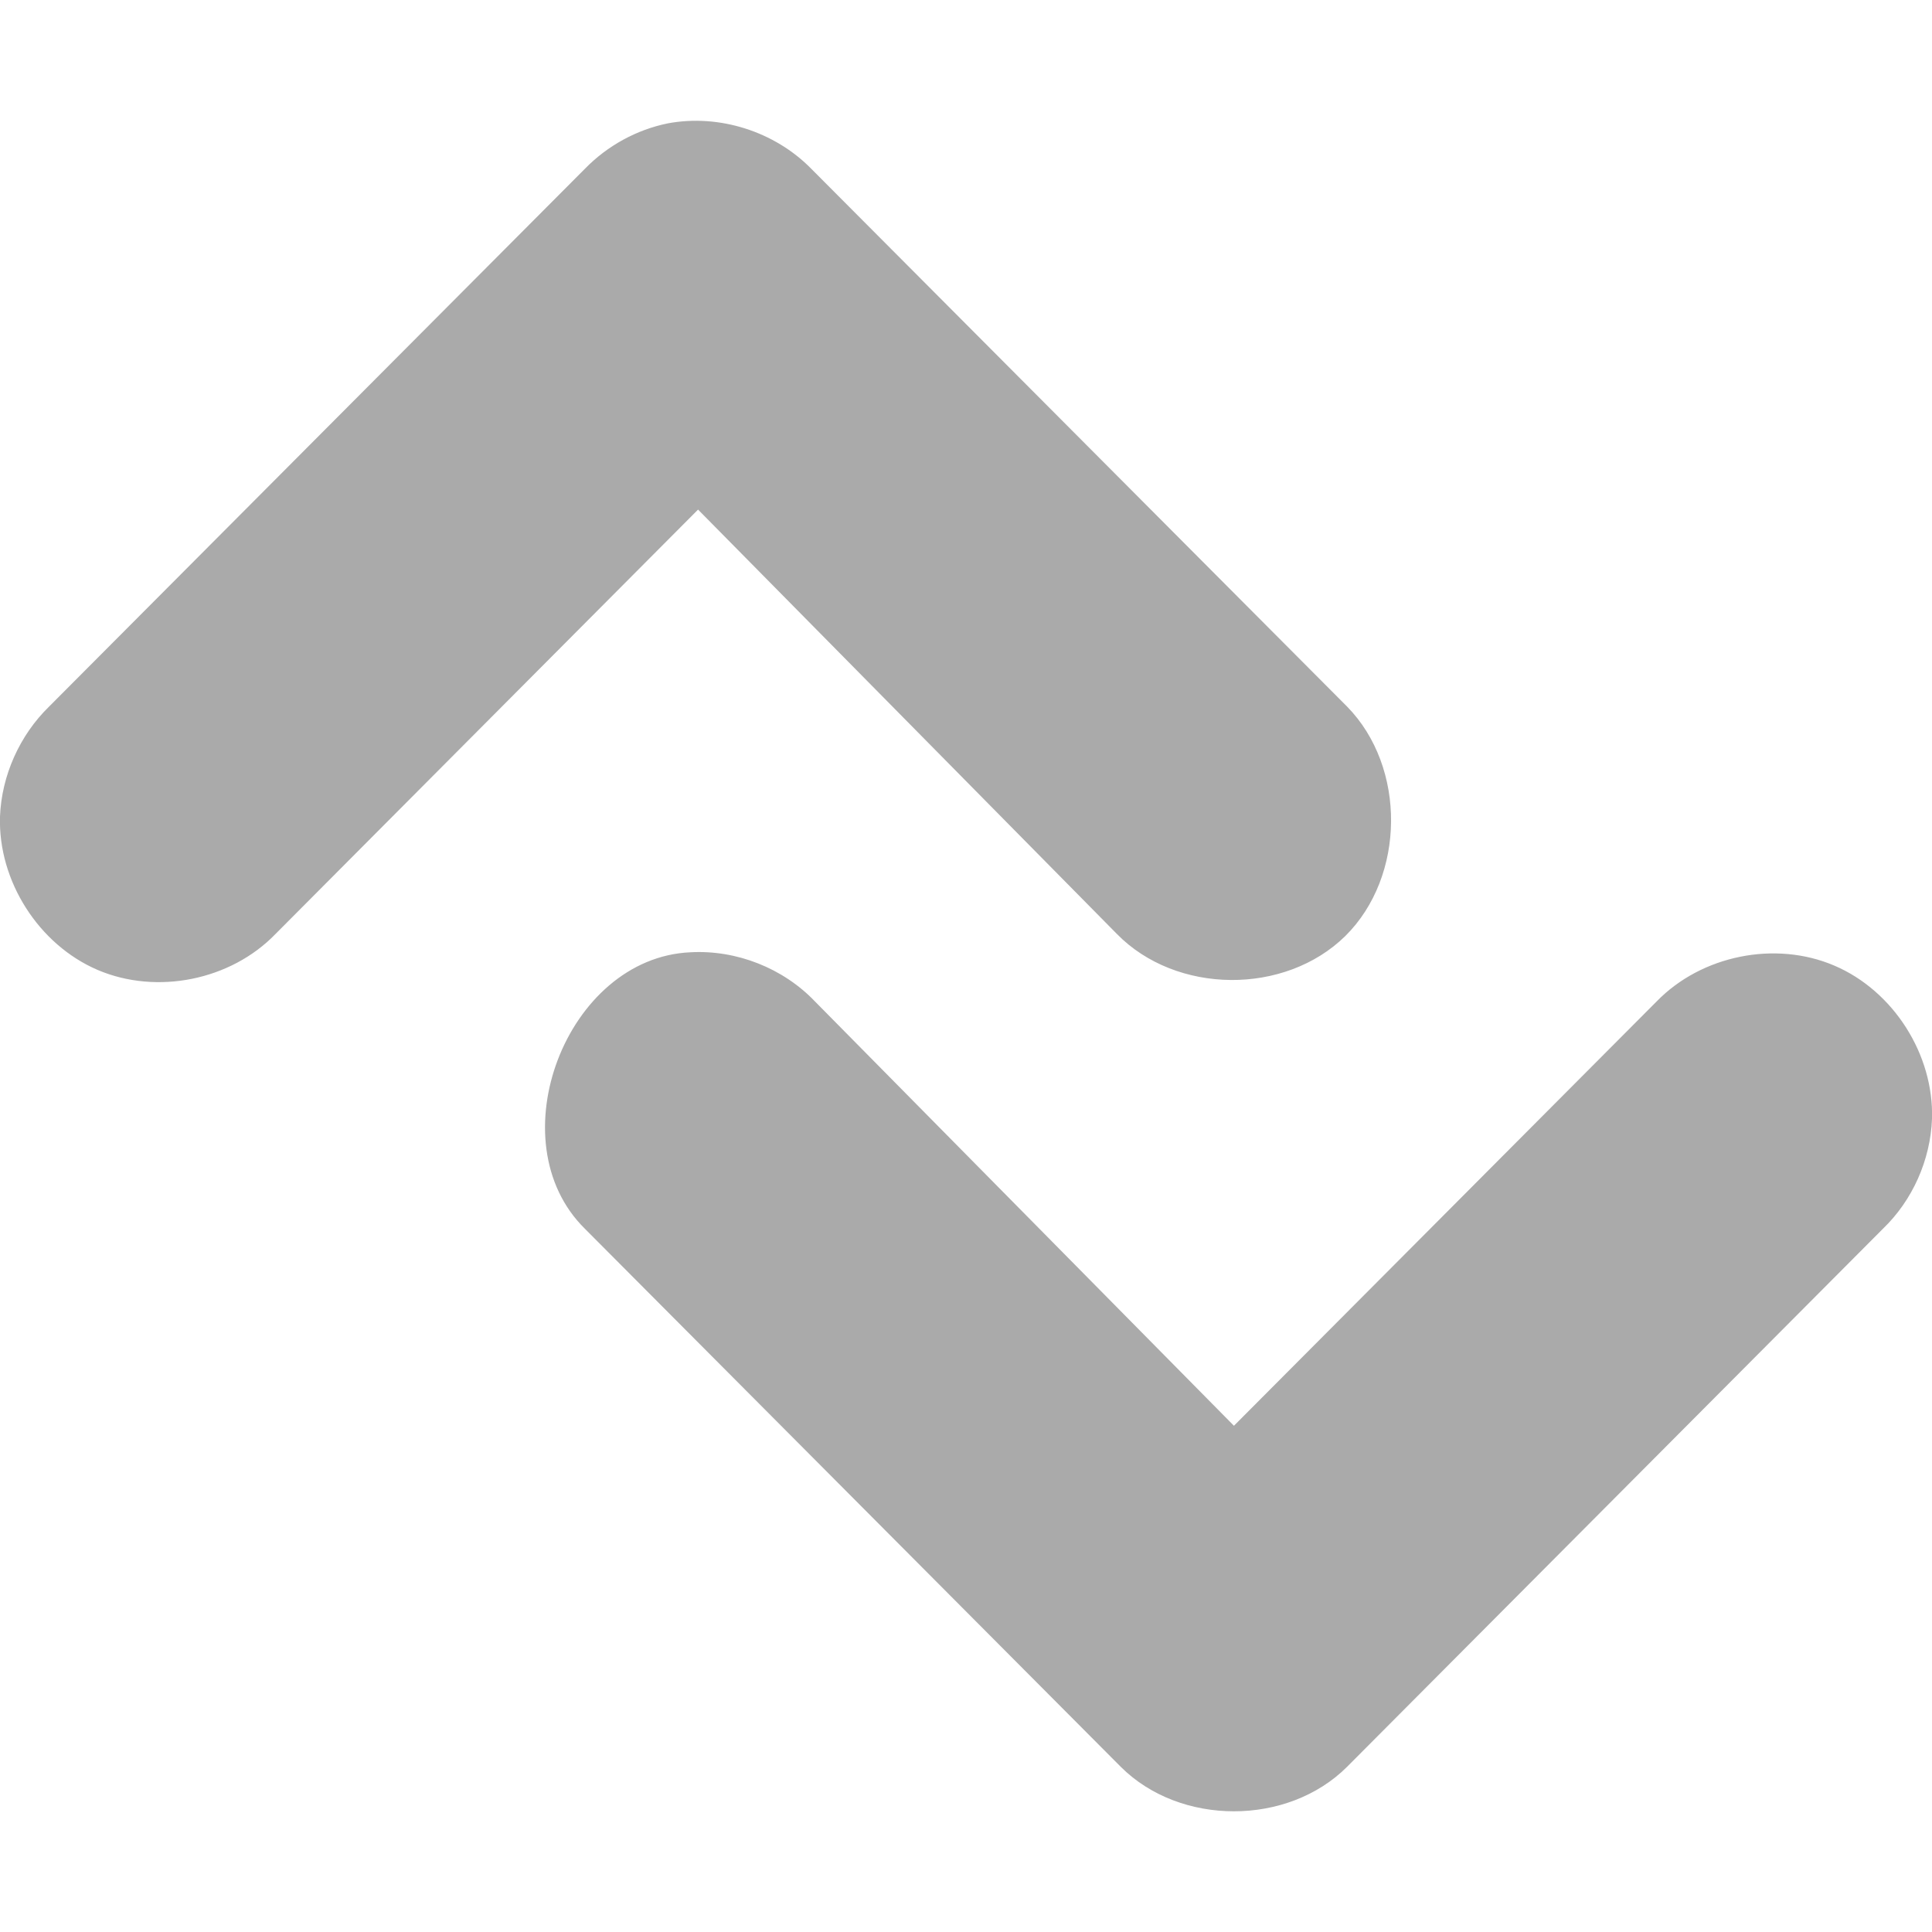 <svg width="47.5" xmlns="http://www.w3.org/2000/svg" height="47.5" viewBox="0 0 38 38" xmlns:xlink="http://www.w3.org/1999/xlink">
<path style="fill:#aaa" d="M 13.137 2.426 C 12.52 2.551 11.945 2.867 11.504 3.32 L 0.965 13.898 C 0.387 14.461 0.031 15.254 0 16.062 C -0.039 17.328 0.762 18.582 1.922 19.078 C 3.086 19.574 4.539 19.281 5.418 18.371 L 13.73 10.023 L 21.969 18.371 C 23.137 19.562 25.273 19.578 26.461 18.41 C 27.645 17.238 27.664 15.09 26.496 13.898 L 15.957 3.32 C 15.238 2.586 14.148 2.238 13.137 2.426 Z M 13.582 18.73 C 11.137 18.836 9.758 22.449 11.504 24.168 L 22.043 34.75 C 23.211 35.918 25.328 35.918 26.496 34.75 L 37.035 24.168 C 37.617 23.609 37.969 22.816 38 22.008 C 38.039 20.742 37.242 19.488 36.078 18.992 C 34.918 18.496 33.465 18.789 32.582 19.699 L 24.27 28.043 L 16.031 19.699 C 15.406 19.043 14.488 18.68 13.582 18.73 Z "/>
</svg>
